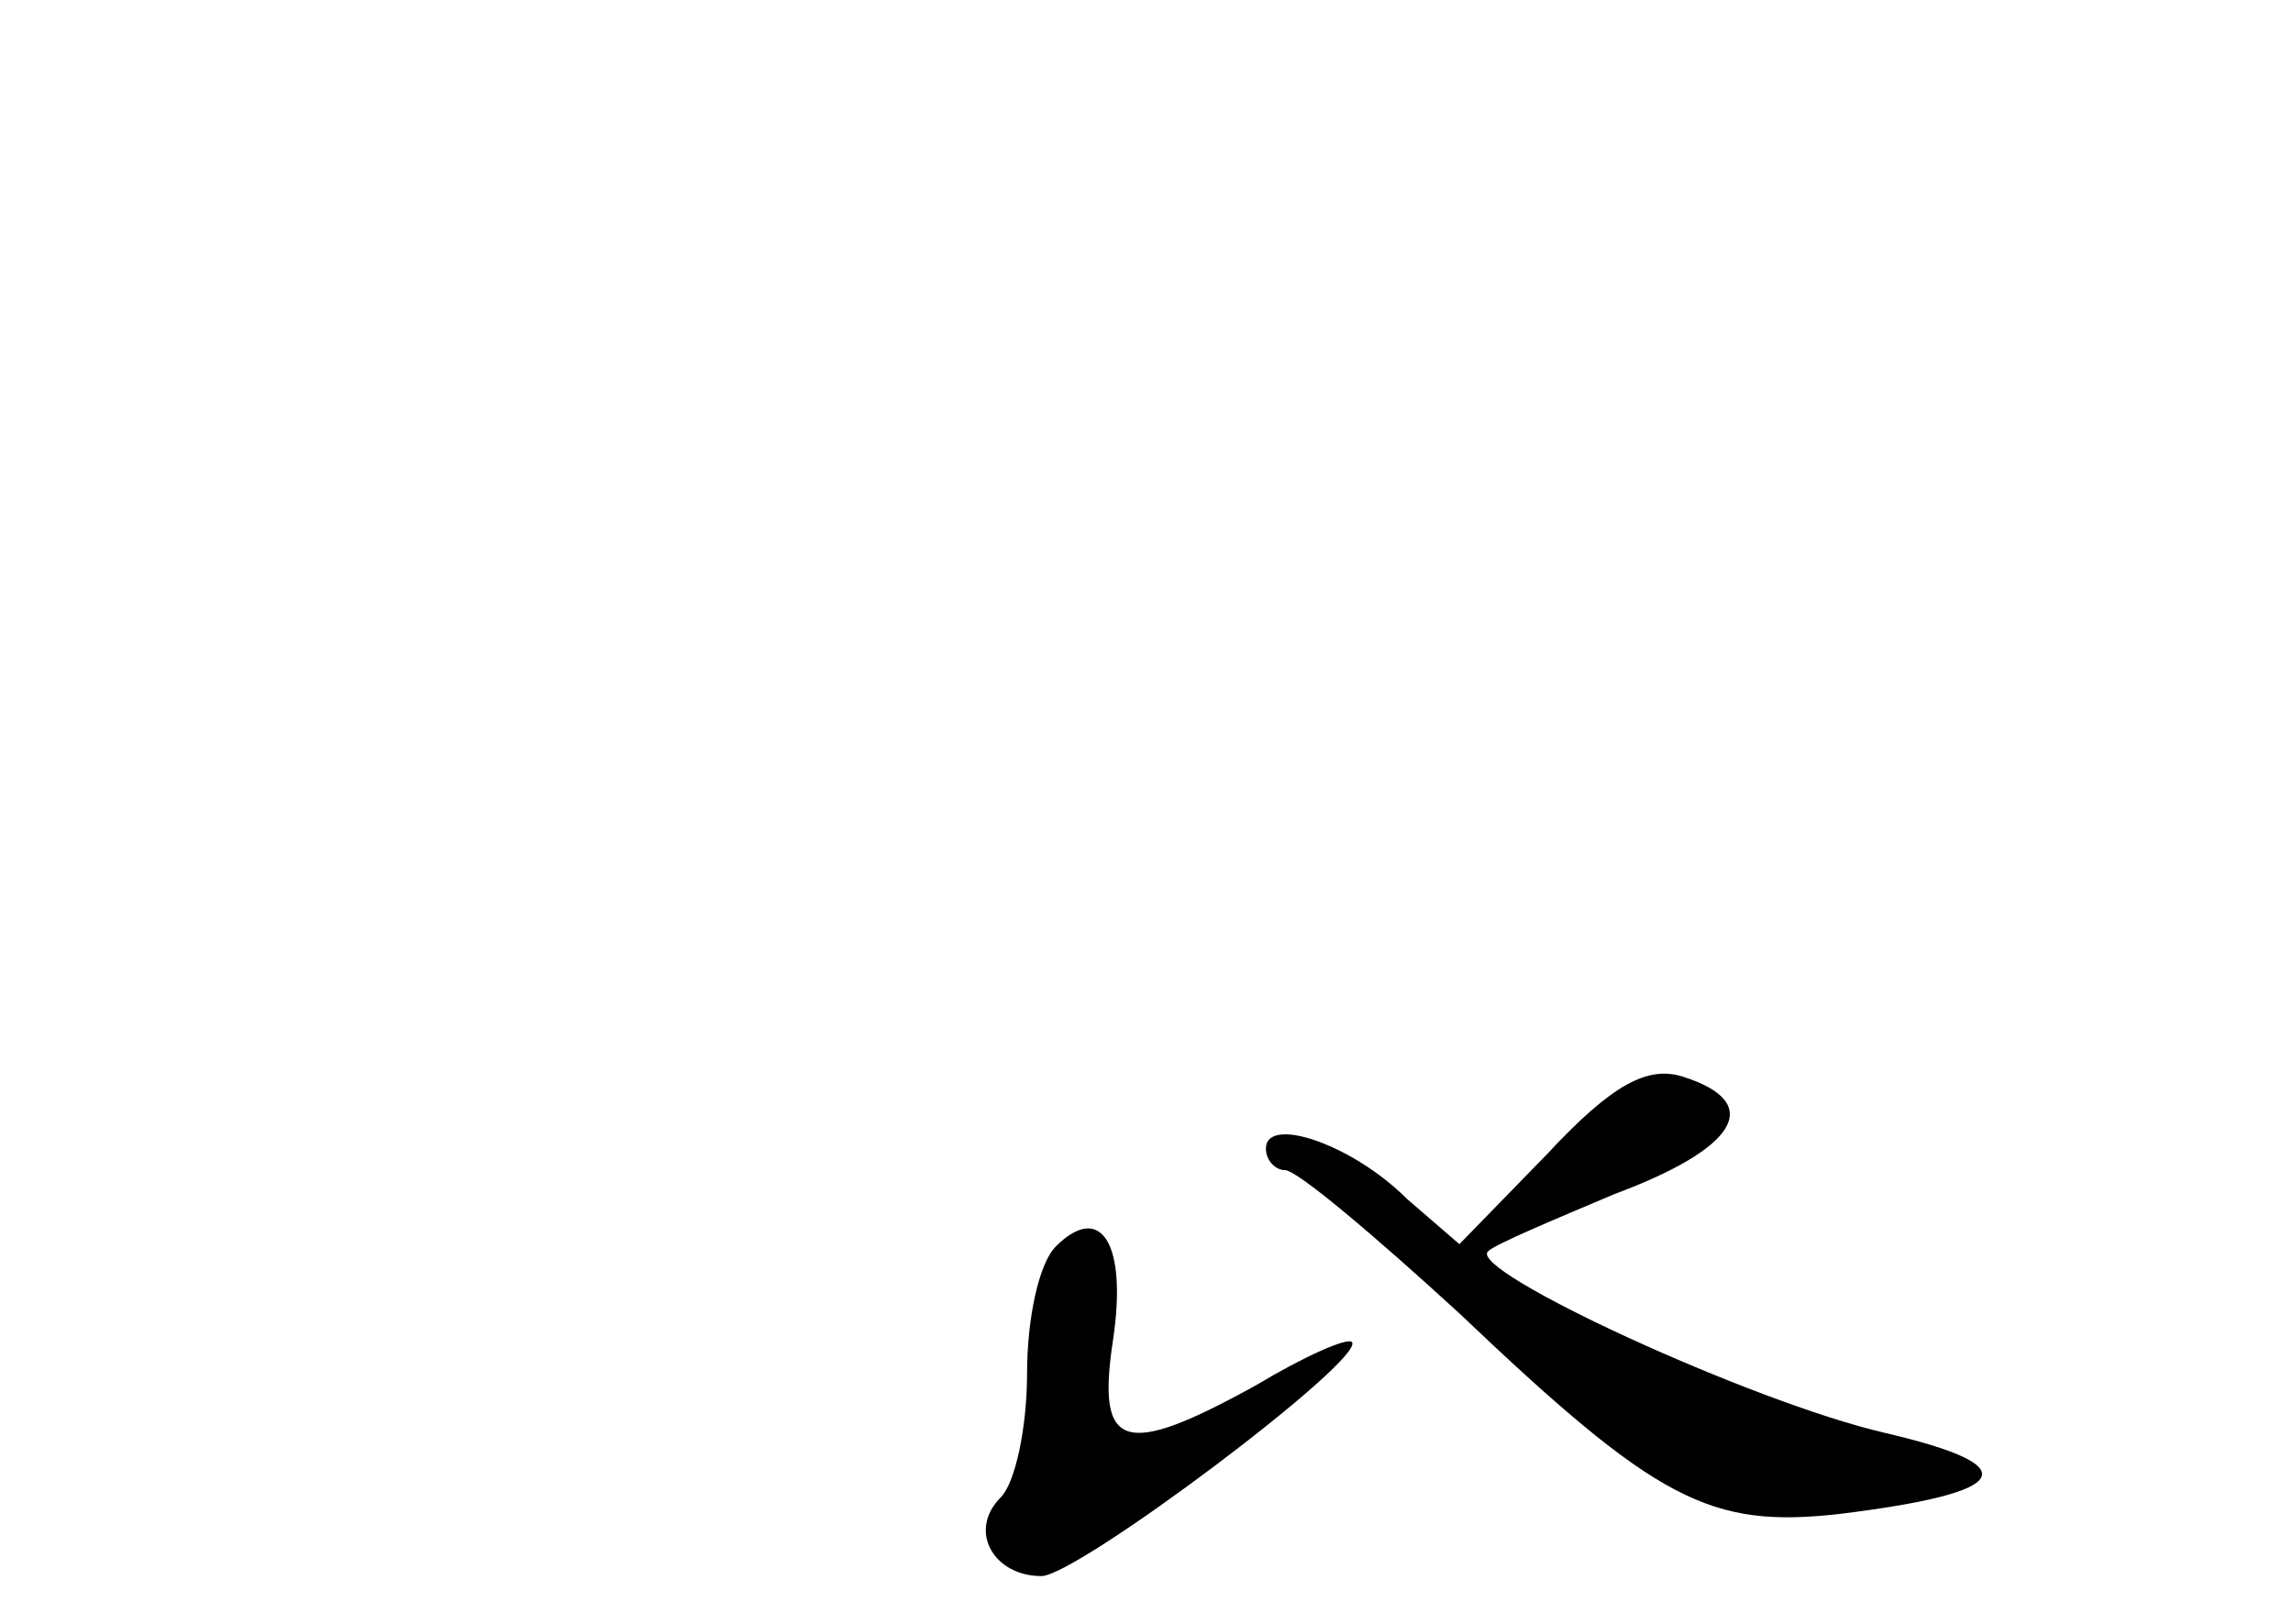 <?xml version="1.0" standalone="no"?>
<!DOCTYPE svg PUBLIC "-//W3C//DTD SVG 20010904//EN"
 "http://www.w3.org/TR/2001/REC-SVG-20010904/DTD/svg10.dtd">
<svg version="1.0" xmlns="http://www.w3.org/2000/svg"
 width="96pt" height="68pt" viewBox="0 0 96 68"
 preserveAspectRatio="xMidYMid meet">
<g transform="translate(0,68) scale(0.1,-0.1)"
fill="#000000" stroke="none">
<path d="M648 197 l-37 -38 -22 19 c-23 23 -59 35 -59 21 0 -5 4 -9 8 -9 5 0
37 -27 73 -60 83 -79 105 -90 159 -84 73 9 79 20 19 34 -56 13 -175 68 -166
76 3 3 27 13 53 24 51 19 63 38 29 49 -15 5 -30 -3 -57 -32z"/>
<path d="M442 158 c-7 -7 -12 -30 -12 -53 0 -23 -5 -46 -11 -52 -14 -14 -3
-33 17 -33 15 0 136 91 130 98 -2 2 -20 -6 -40 -18 -56 -31 -67 -27 -60 19 6
40 -5 58 -24 39z"/>
</g>
</svg>
